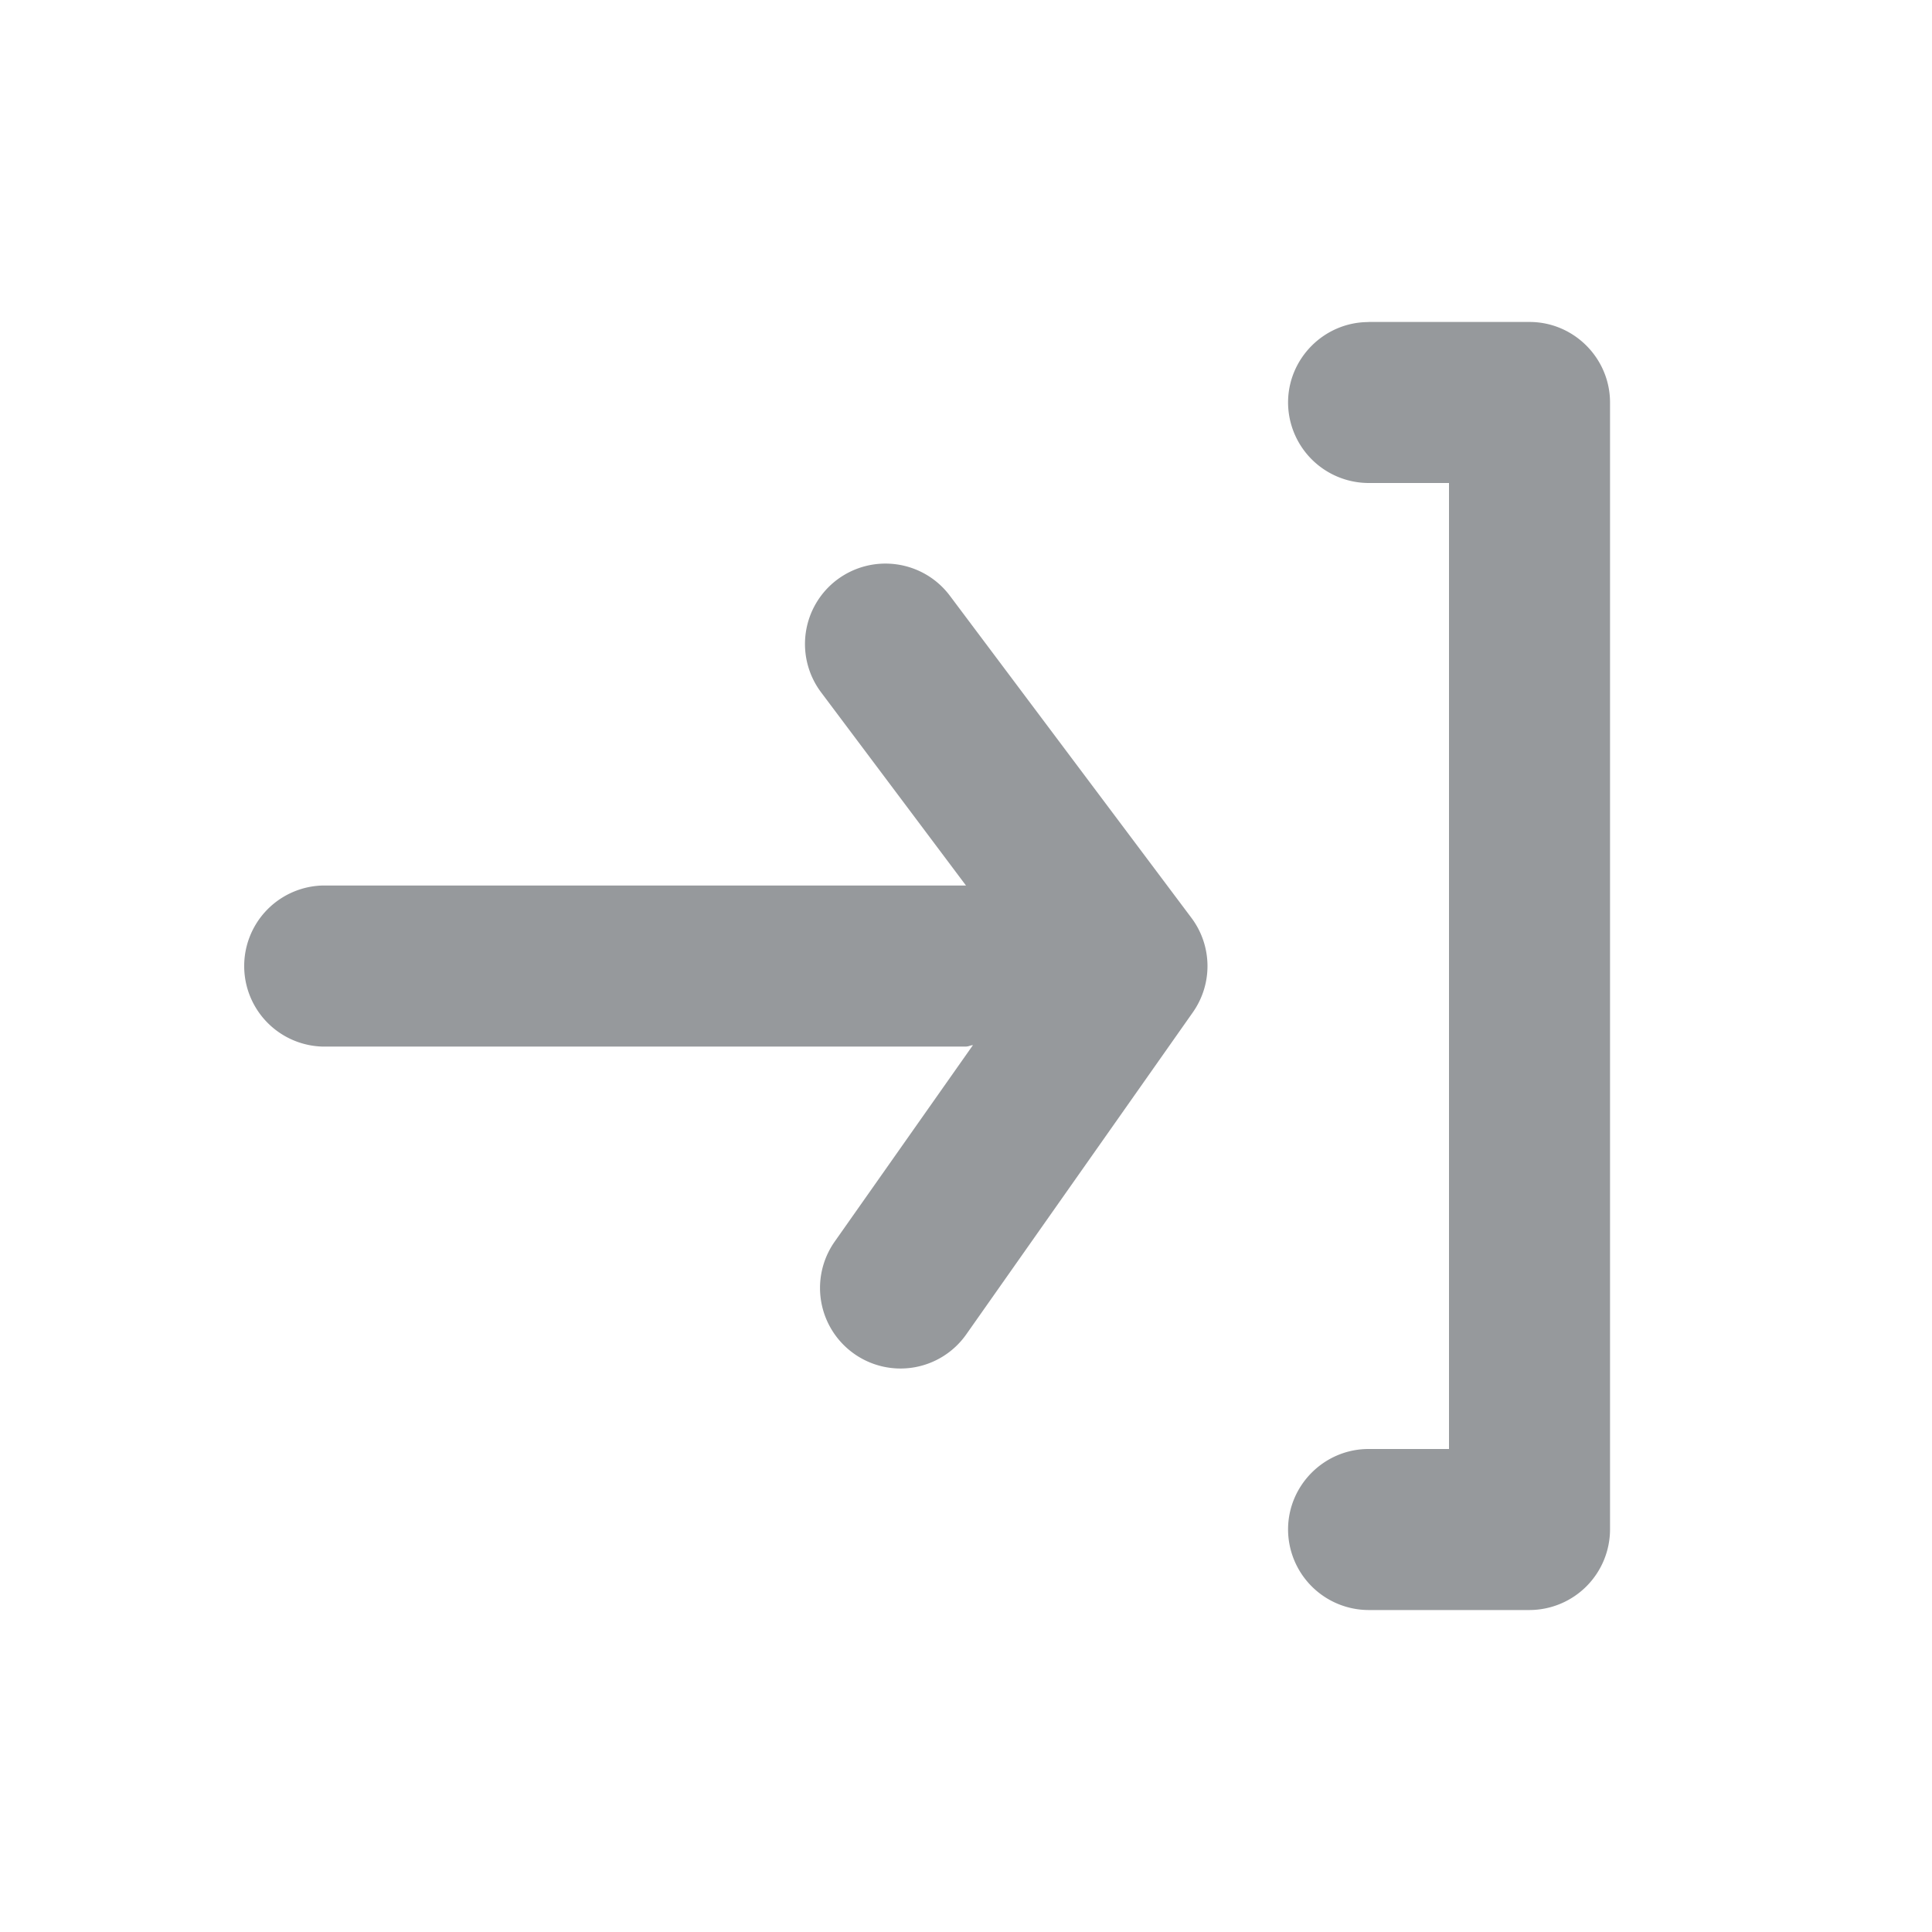 <svg width="20" height="20" fill="none" xmlns="http://www.w3.org/2000/svg"><path fill-rule="evenodd" clip-rule="evenodd" d="M14.167 3.333h1.667c.458 0 .833.375.833.834v11.666a.836.836 0 01-.834.834h-1.666a.836.836 0 01-.833-.834c0-.458.375-.833.833-.833H15V5h-.833a.836.836 0 01-.833-.833c0-.458.375-.833.833-.833zM8.667 6c.37-.275.89-.2 1.166.167l2.5 3.334a.832.832 0 01.015.979l-2.345 3.333a.832.832 0 01-1.16.202.834.834 0 01-.203-1.161l1.432-2.035a.18.18 0 00-.033.007.123.123 0 01-.039.008H3.333a.834.834 0 010-1.667H10l-1.5-2A.833.833 0 018.667 6z" fill="#96999C"/></svg>